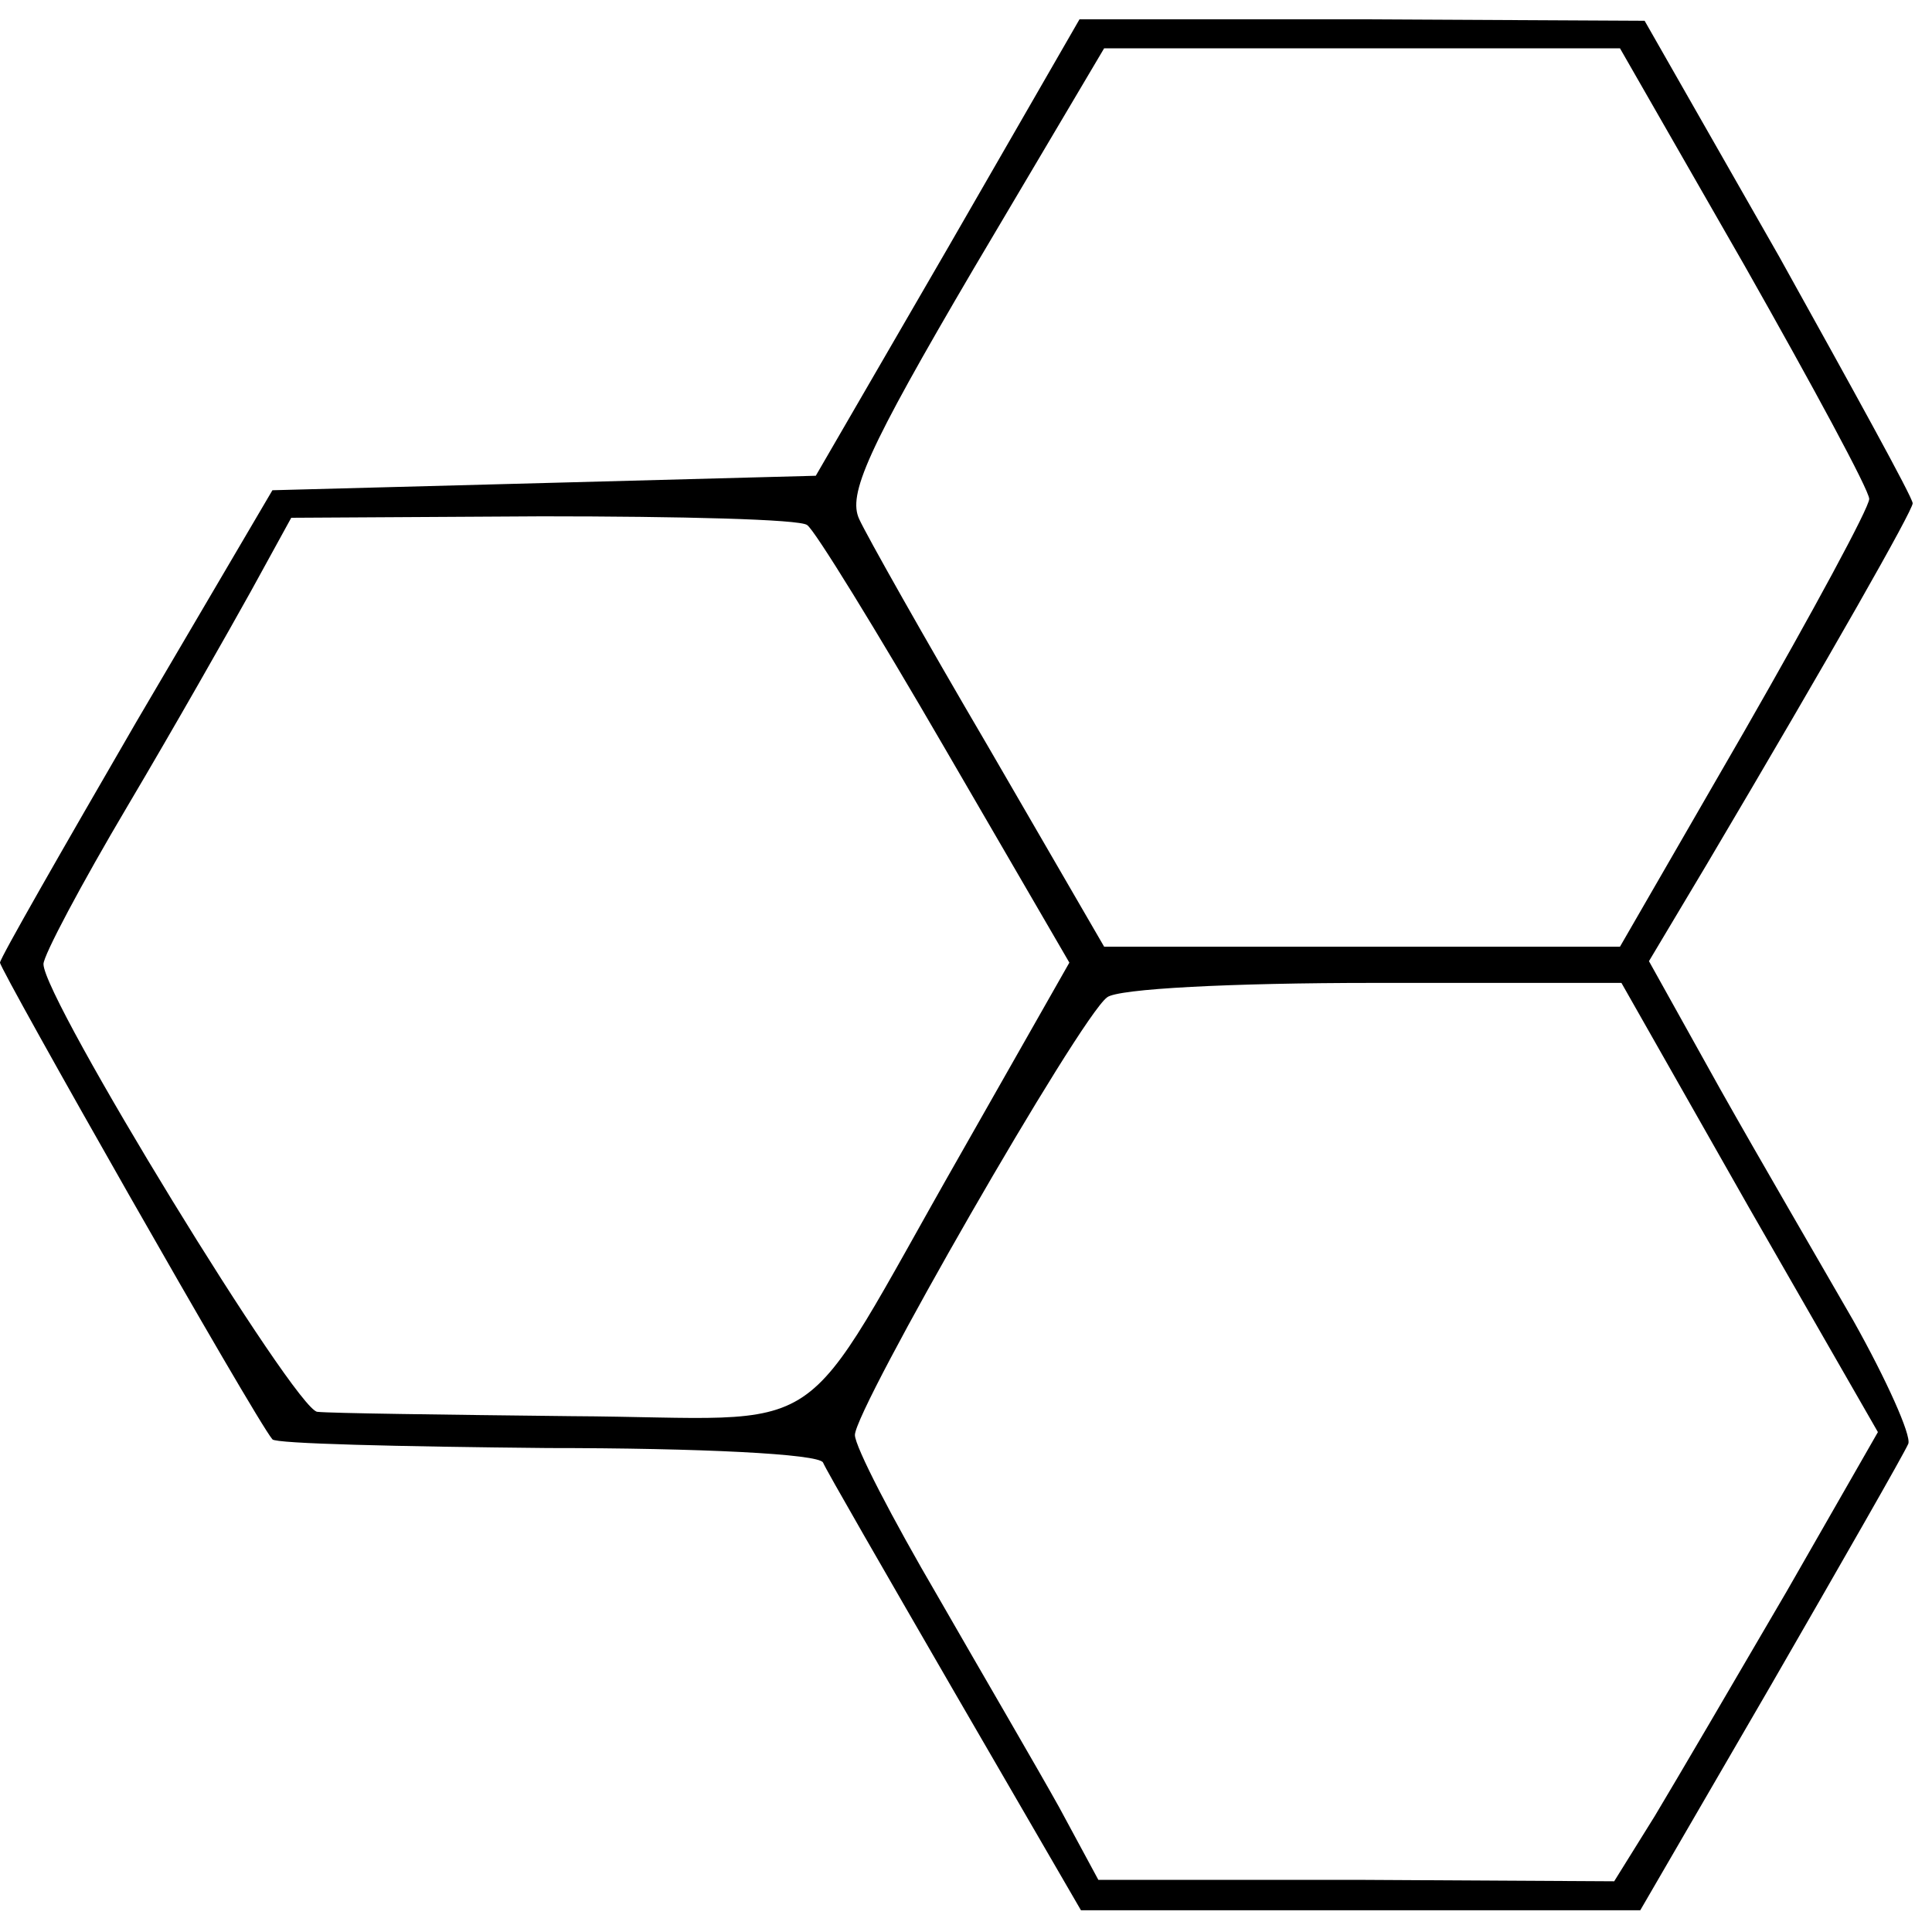 <?xml version="1.0" standalone="no"?>
<!DOCTYPE svg PUBLIC "-//W3C//DTD SVG 20010904//EN"
 "http://www.w3.org/TR/2001/REC-SVG-20010904/DTD/svg10.dtd">
<svg version="1.0" xmlns="http://www.w3.org/2000/svg"
 width="16pt" height="16pt" viewBox="0 0 16 16"
 preserveAspectRatio="xMidYMid meet">
<g transform="translate(0,16) scale(0.012,-0.012)"
fill="#000000" stroke="none">
<path d="M654 1162 l-91 -157 -187 -5 -188 -5 -94 -160 c-51 -88 -94 -163 -94
-166 0 -5 176 -315 188 -329 2 -3 87 -5 190 -6 105 0 187 -4 190 -10 2 -5 43
-76 91 -159 l87 -150 193 0 193 0 90 155 c49 85 92 160 95 167 2 6 -15 44 -38
85 -23 40 -65 112 -92 160 l-49 88 40 67 c87 147 142 244 142 249 0 4 -42 80
-92 170 l-93 163 -195 1 -195 0 -91 -158z m550 -12 c47 -83 86 -155 86 -161 0
-6 -39 -78 -86 -160 l-86 -149 -178 0 -178 0 -80 138 c-44 75 -84 146 -89 157
-8 17 5 47 79 173 l90 152 178 0 178 0 86 -150z m-647 -179 c5 -3 48 -73 95
-154 l86 -148 -75 -132 c-117 -205 -84 -182 -269 -181 -88 1 -166 2 -175 3
-15 1 -189 285 -189 309 0 6 26 55 58 109 32 54 70 121 85 148 l28 51 173 1
c95 0 178 -2 183 -6z m650 -471 l89 -155 -63 -110 c-35 -60 -76 -130 -91 -155
l-28 -45 -178 1 -178 0 -27 50 c-15 27 -53 92 -84 146 -31 53 -57 103 -57 111
0 18 155 288 174 302 7 6 86 10 184 10 l171 0 88 -155z"/>
</g>
</svg>
